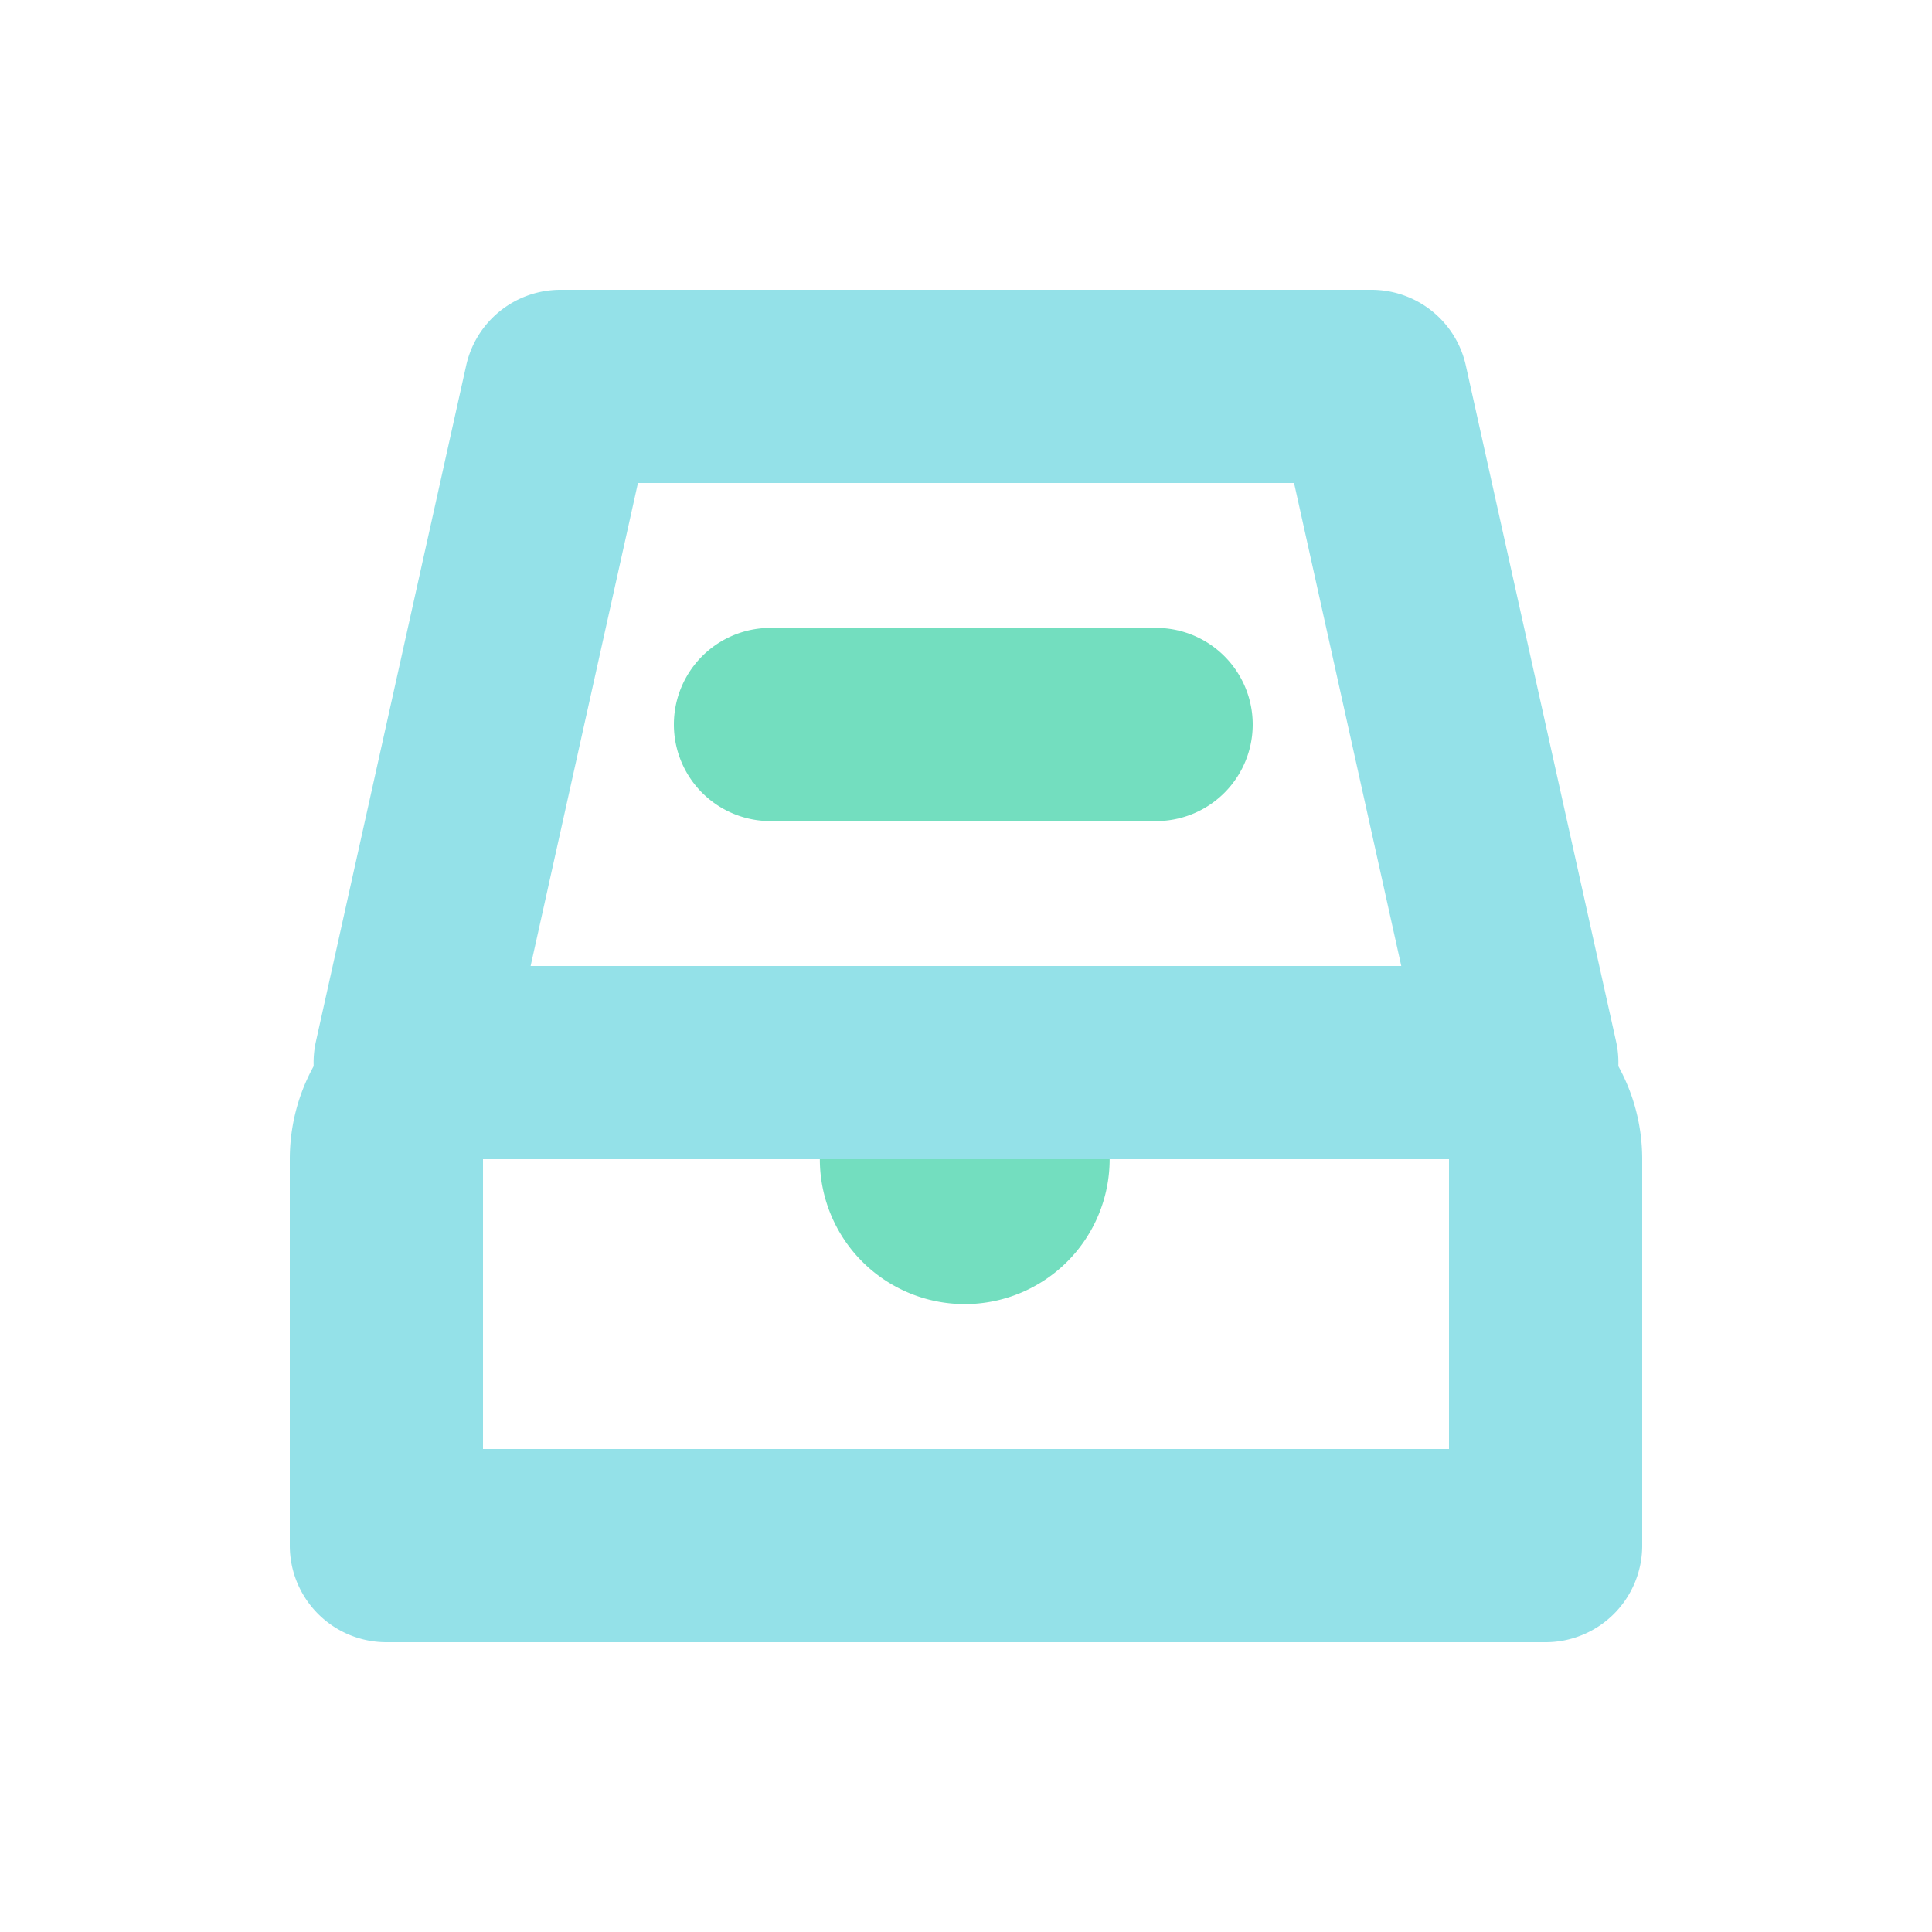 <svg xmlns="http://www.w3.org/2000/svg" fill="none" viewBox="0 0 20 20">
  <path fill-rule="evenodd" clip-rule="evenodd" d="M7.976 6.5a1 1 0 100 2h3.992a1 1 0 100-2H7.976zm2.011 7a1.5 1.5 0 100-3 1.5 1.5 0 000 3z" fill="#73DEBF"/>
  <path fill-rule="evenodd" clip-rule="evenodd" d="M5.493 10l1.111-5h6.792l1.11 5H5.494zm-2.246 1.037a1.006 1.006 0 01.023-.254l1.556-7A1 1 0 015.802 3h8.396a1 1 0 01.976.783l1.556 7c.019.086.026.17.023.254.157.285.247.614.247.963v4a1 1 0 01-1 1H4a1 1 0 01-1-1v-4c0-.35.09-.678.247-.963zM5 12v3h10v-3H5z" fill="#94E1E8"/>
</svg>
